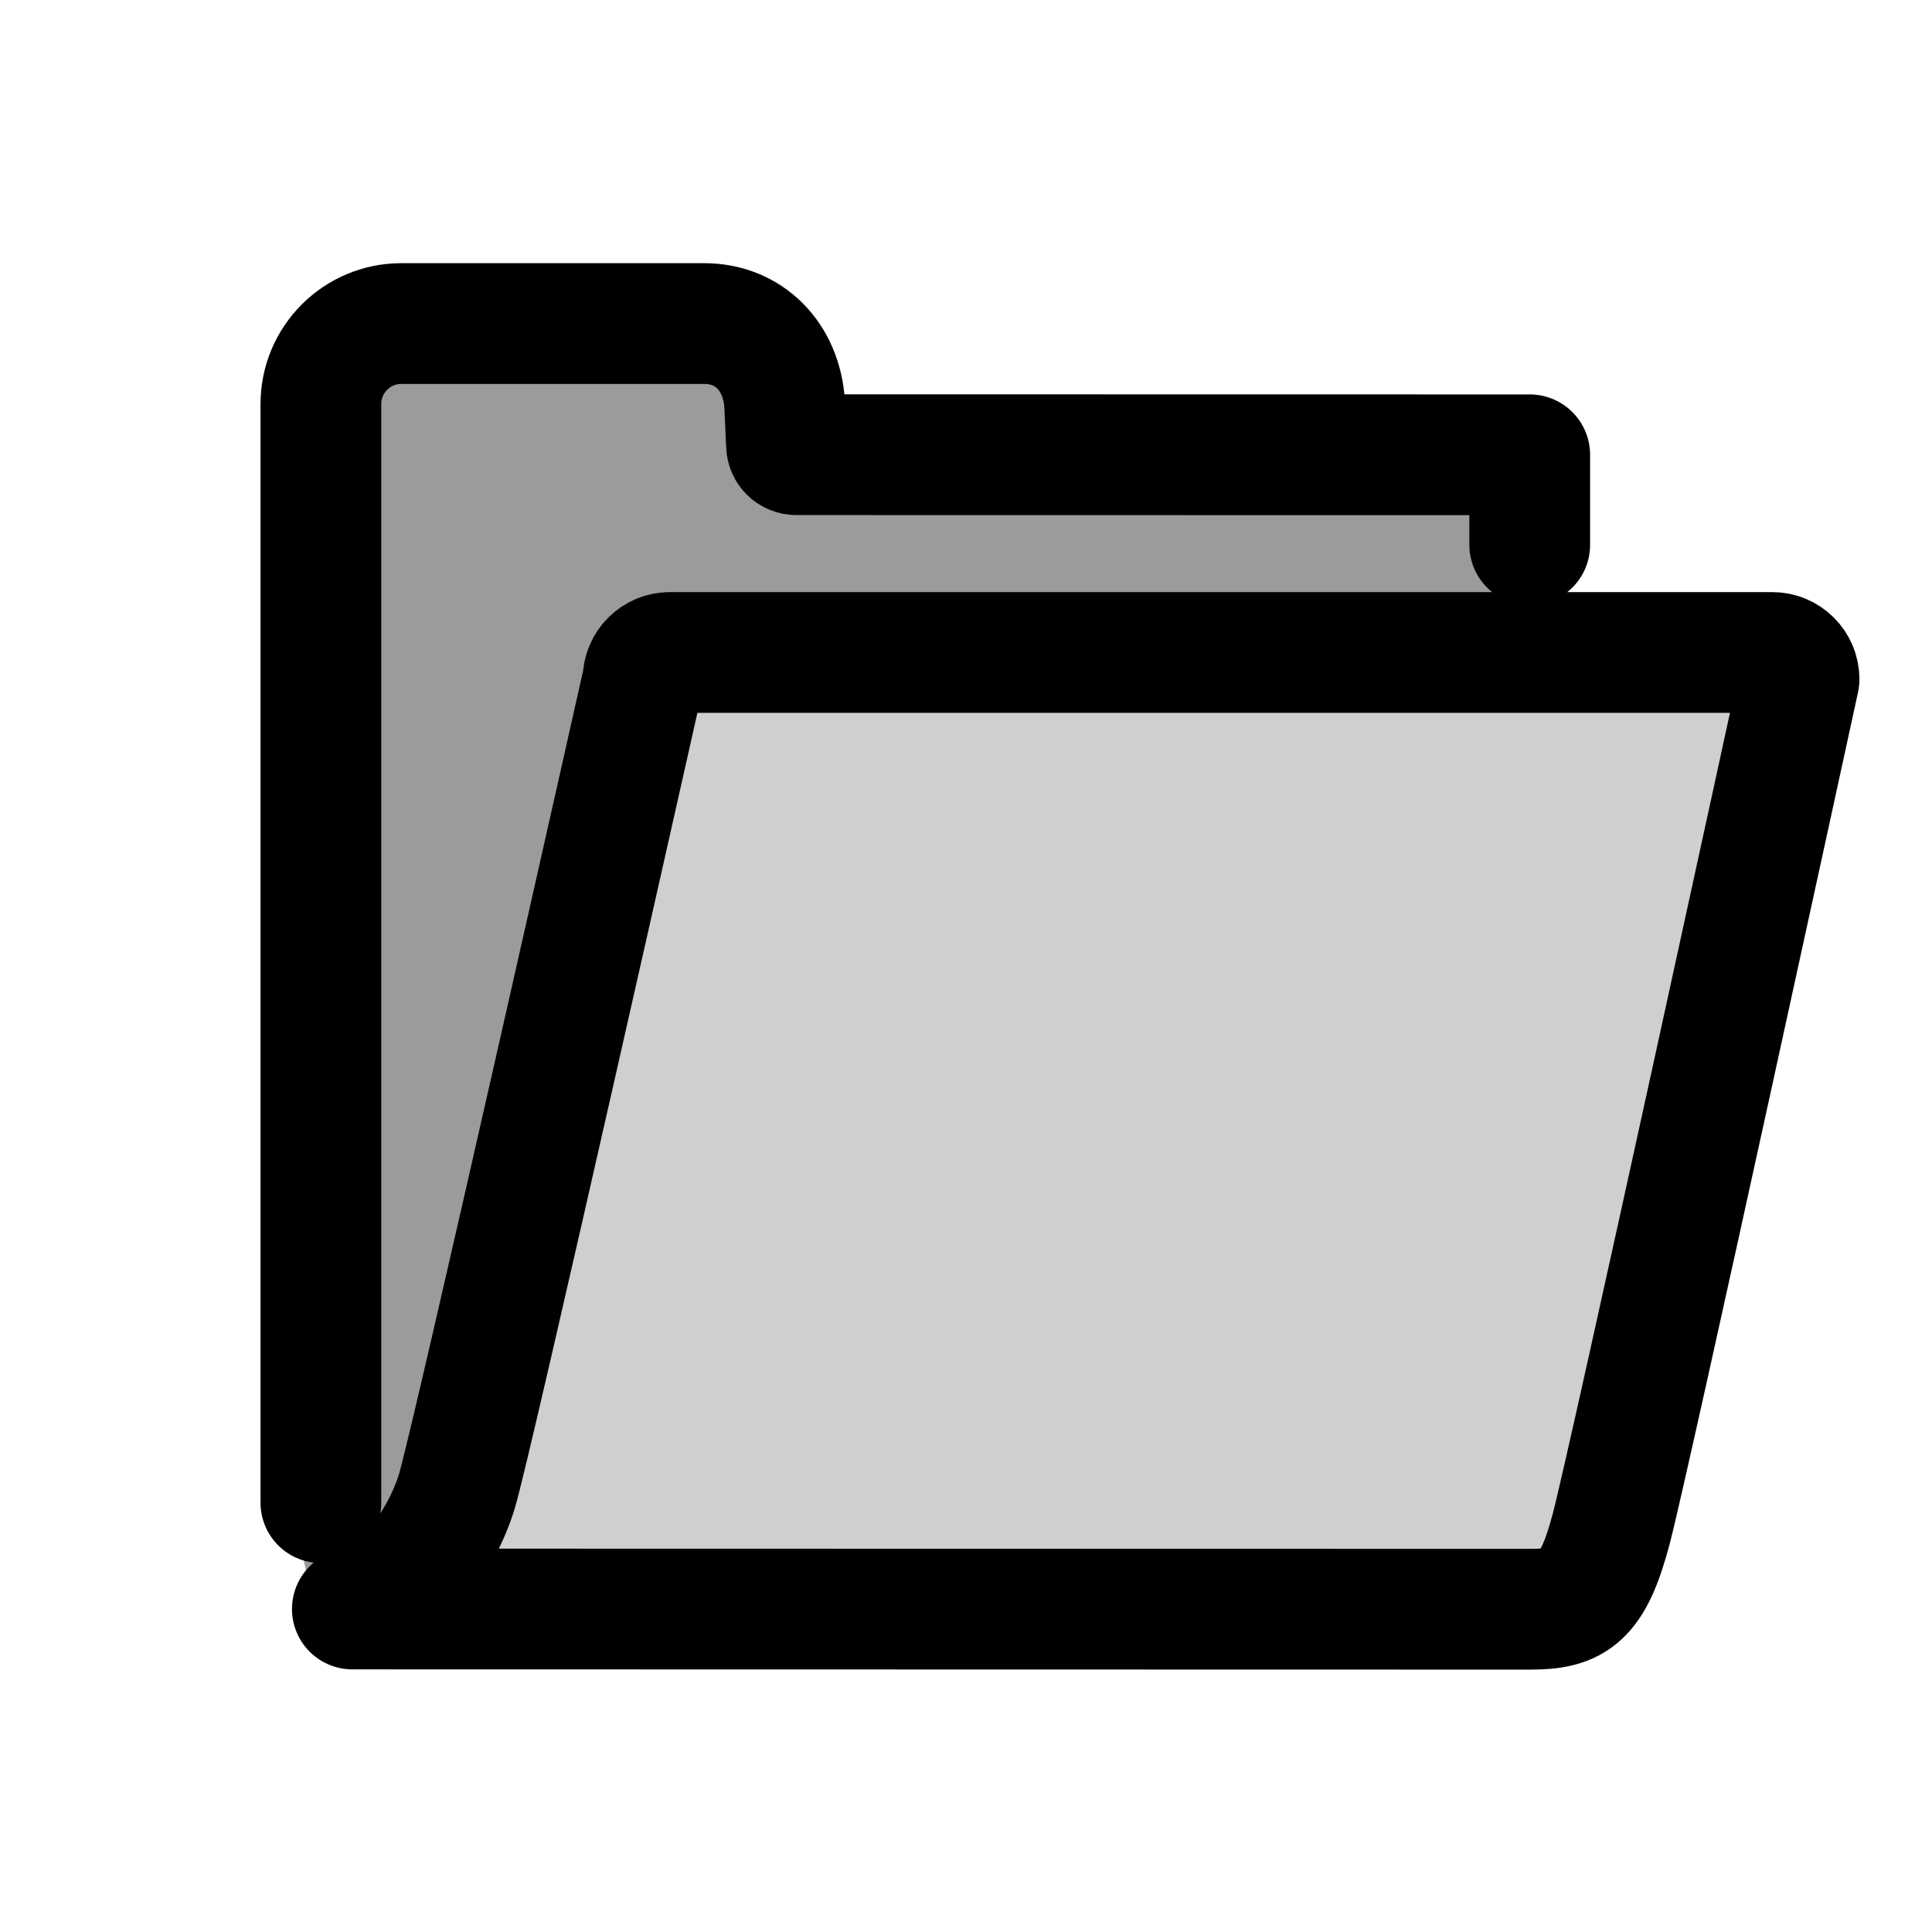 <svg width="32" height="32" viewBox="0 0 32 32" fill="none" xmlns="http://www.w3.org/2000/svg">
<path d="M6.873 26.501C6.935 26.425 7.92 23.022 8.162 22.222C8.365 21.549 9.922 15.435 10.899 11.079C10.903 11.021 25.781 10.807 25.781 10.807V9.024C25.781 9.27 25.337 7.533 25.337 7.533L13.118 7.279C13.082 6.729 12.671 5.447 12.168 5.447L6.574 5.359C6.084 5.359 5.315 5.955 5.315 6.445C5.315 6.445 5.561 24.1 5.315 24.1C5.069 24.1 4.871 25.134 4.871 24.889C4.871 24.889 5.028 26.486 5.482 26.918C5.488 26.924 5.495 26.928 5.502 26.933C5.443 26.864 6.802 26.586 6.873 26.501Z" fill="#9B9B9A"/>
<path d="M10.642 10.807C10.642 10.841 10.638 10.876 10.63 10.91C10.508 11.455 7.637 24.262 7.358 25.187C7.209 25.683 6.932 26.213 6.574 26.65L25.734 26.654C26.24 26.654 26.411 26.654 26.691 25.592C26.988 24.468 29.668 12.139 29.954 10.822C29.955 10.818 29.957 10.807 29.957 10.807H10.642Z" fill="#D0CFCE"/>
<path d="M25.337 9.024V7.533L13.186 7.531C13.098 7.531 13.027 7.458 13.027 7.368L12.996 6.694C12.945 5.899 12.401 5.359 11.665 5.359H6.648C5.912 5.359 5.315 5.956 5.315 6.692V24.889" stroke="black" stroke-width="2" stroke-miterlimit="10" stroke-linecap="round" stroke-linejoin="round"/>
<path d="M7.568 24.697C7.305 25.565 6.58 26.536 5.836 26.65L25.354 26.654C26.09 26.654 26.386 26.459 26.687 25.321C26.988 24.183 29.798 11.251 29.798 11.251C29.798 11.006 29.599 10.807 29.354 10.807H11.095C10.85 10.807 10.651 11.006 10.651 11.251C10.651 11.251 7.83 23.828 7.568 24.697Z" stroke="black" stroke-width="2" stroke-miterlimit="10" stroke-linecap="round" stroke-linejoin="round"/>
</svg>
